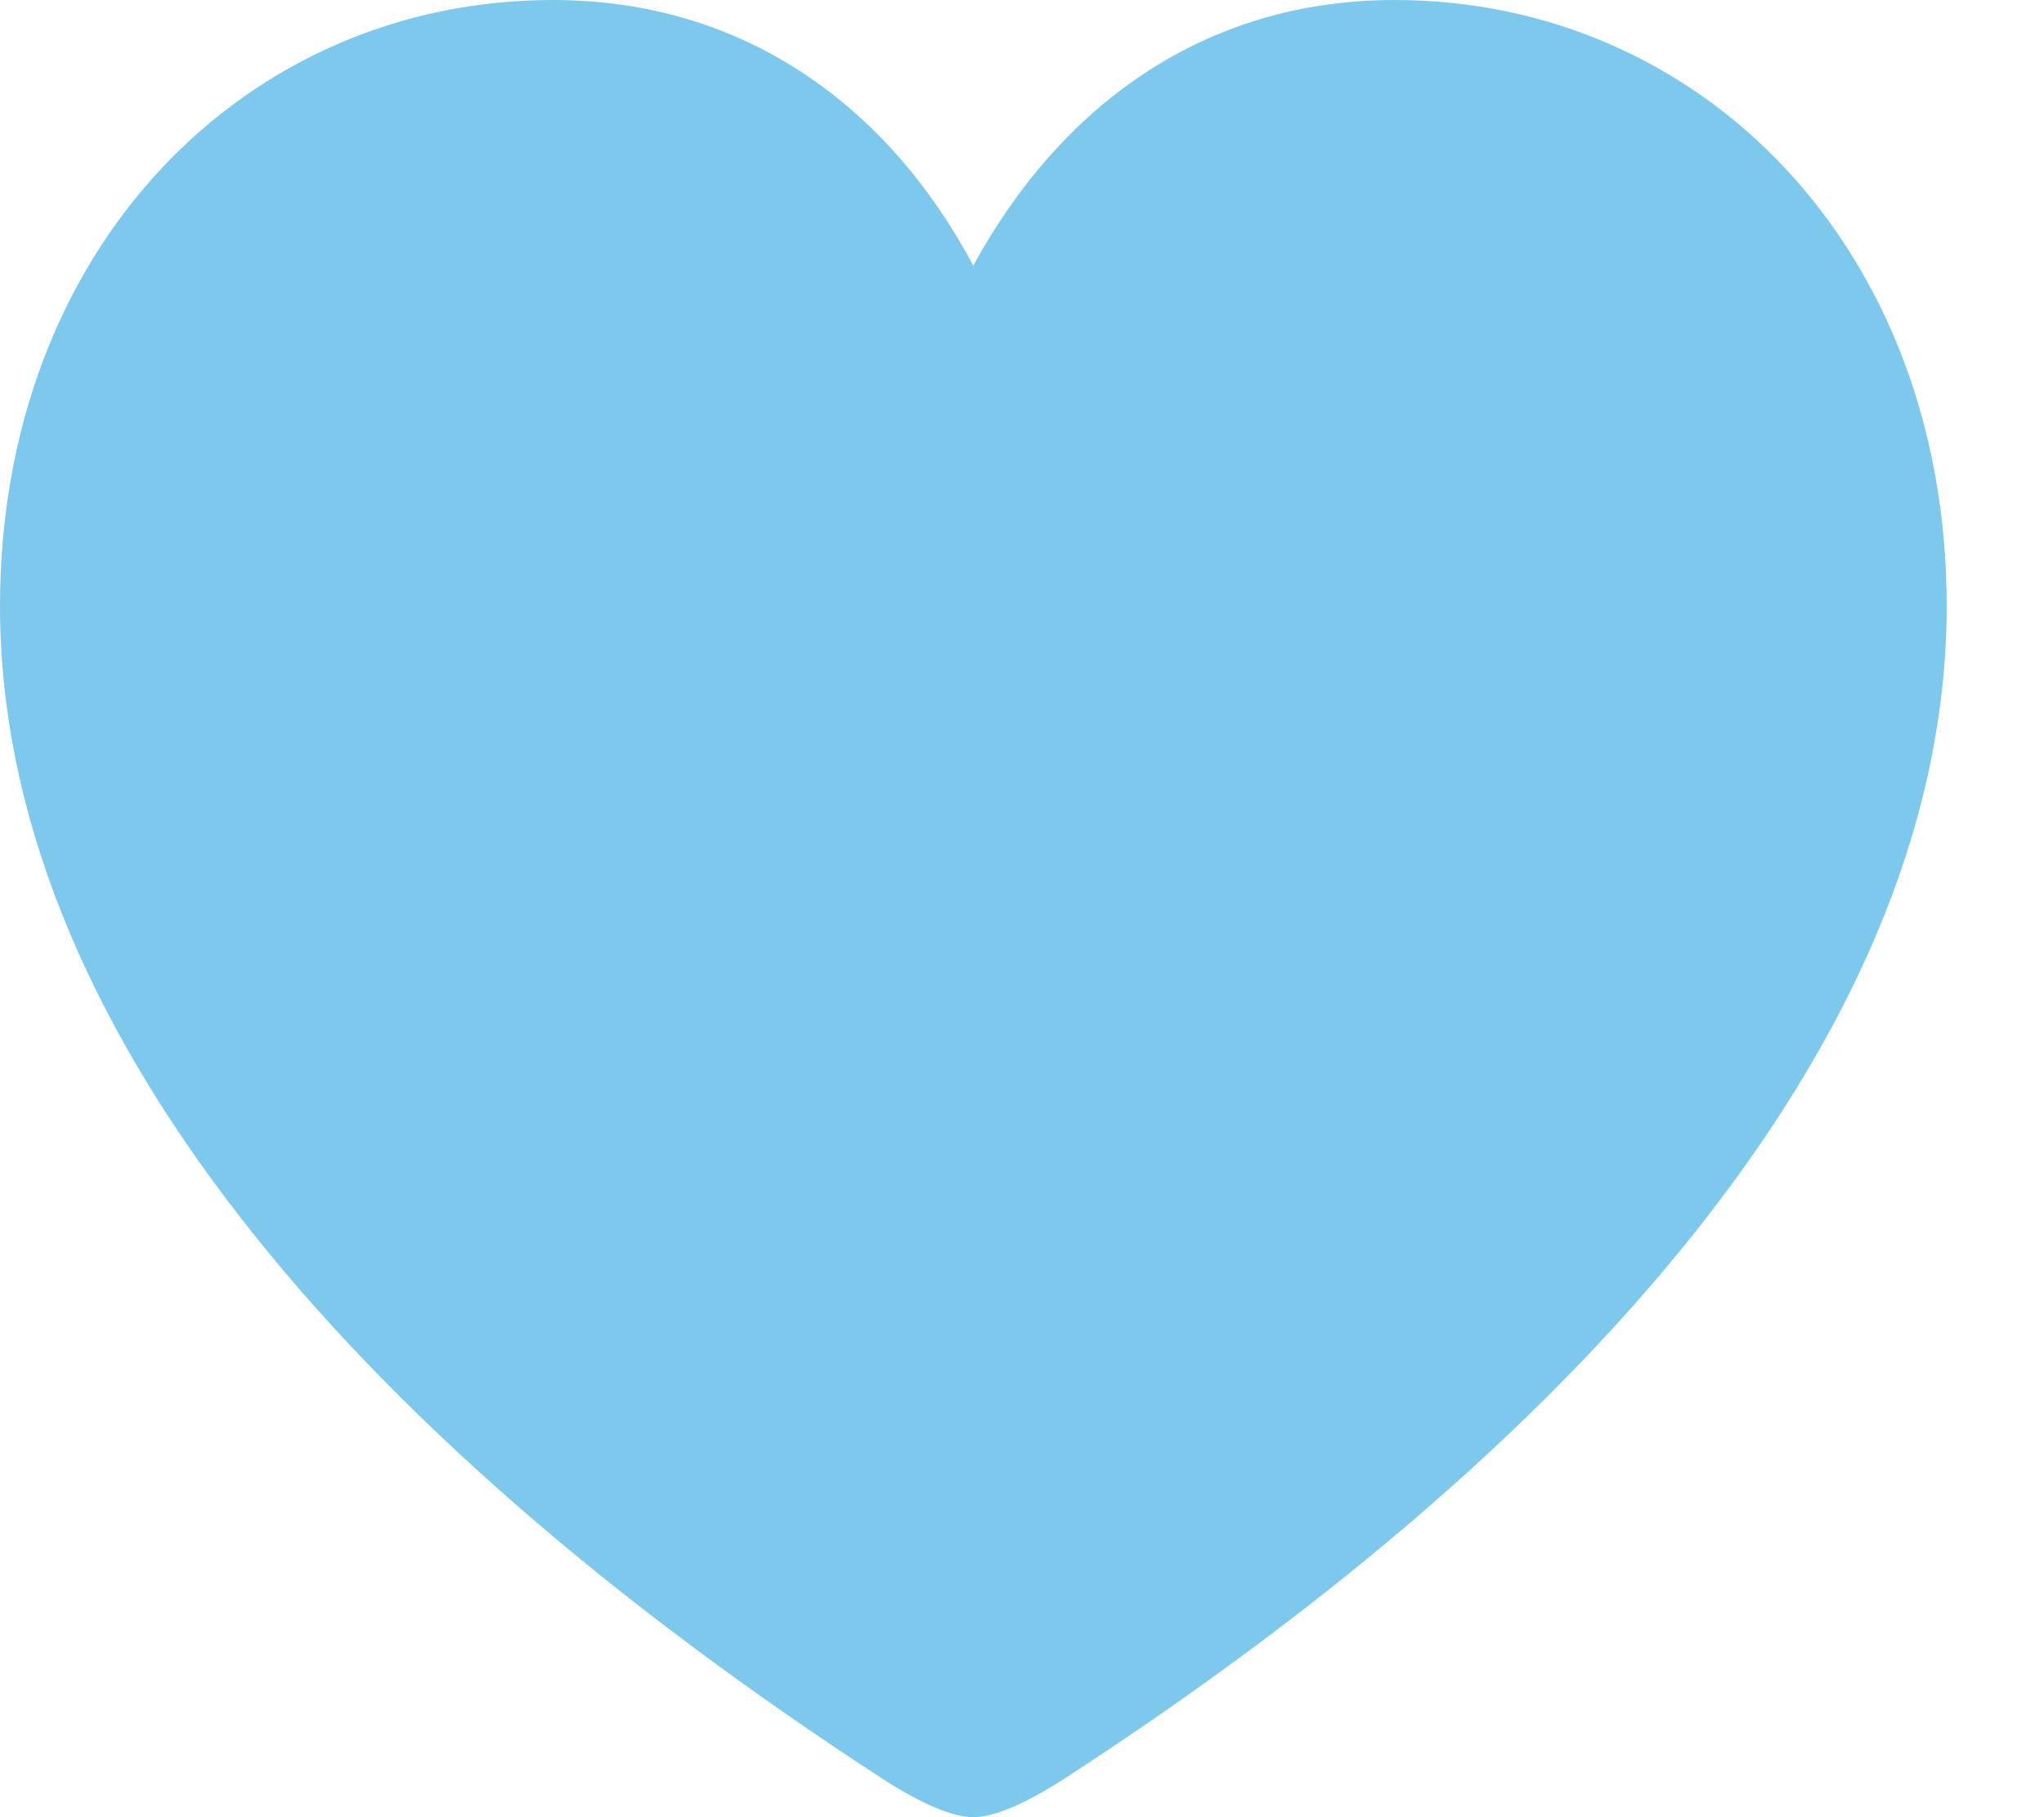 <svg width="18" height="16" viewBox="0 0 18 16" fill="none" xmlns="http://www.w3.org/2000/svg">
<path d="M8.571 16C8.792 16 9.113 15.829 9.376 15.659C14.111 12.585 17.143 8.982 17.143 5.336C17.143 2.186 14.983 0 12.281 0C10.596 0 9.334 0.939 8.571 2.339C7.826 0.939 6.556 0 4.87 0C2.16 0 0 2.186 0 5.336C0 8.982 3.041 12.585 7.767 15.659C8.029 15.829 8.351 16 8.571 16Z" fill="#7DC8ED"/>
</svg>
